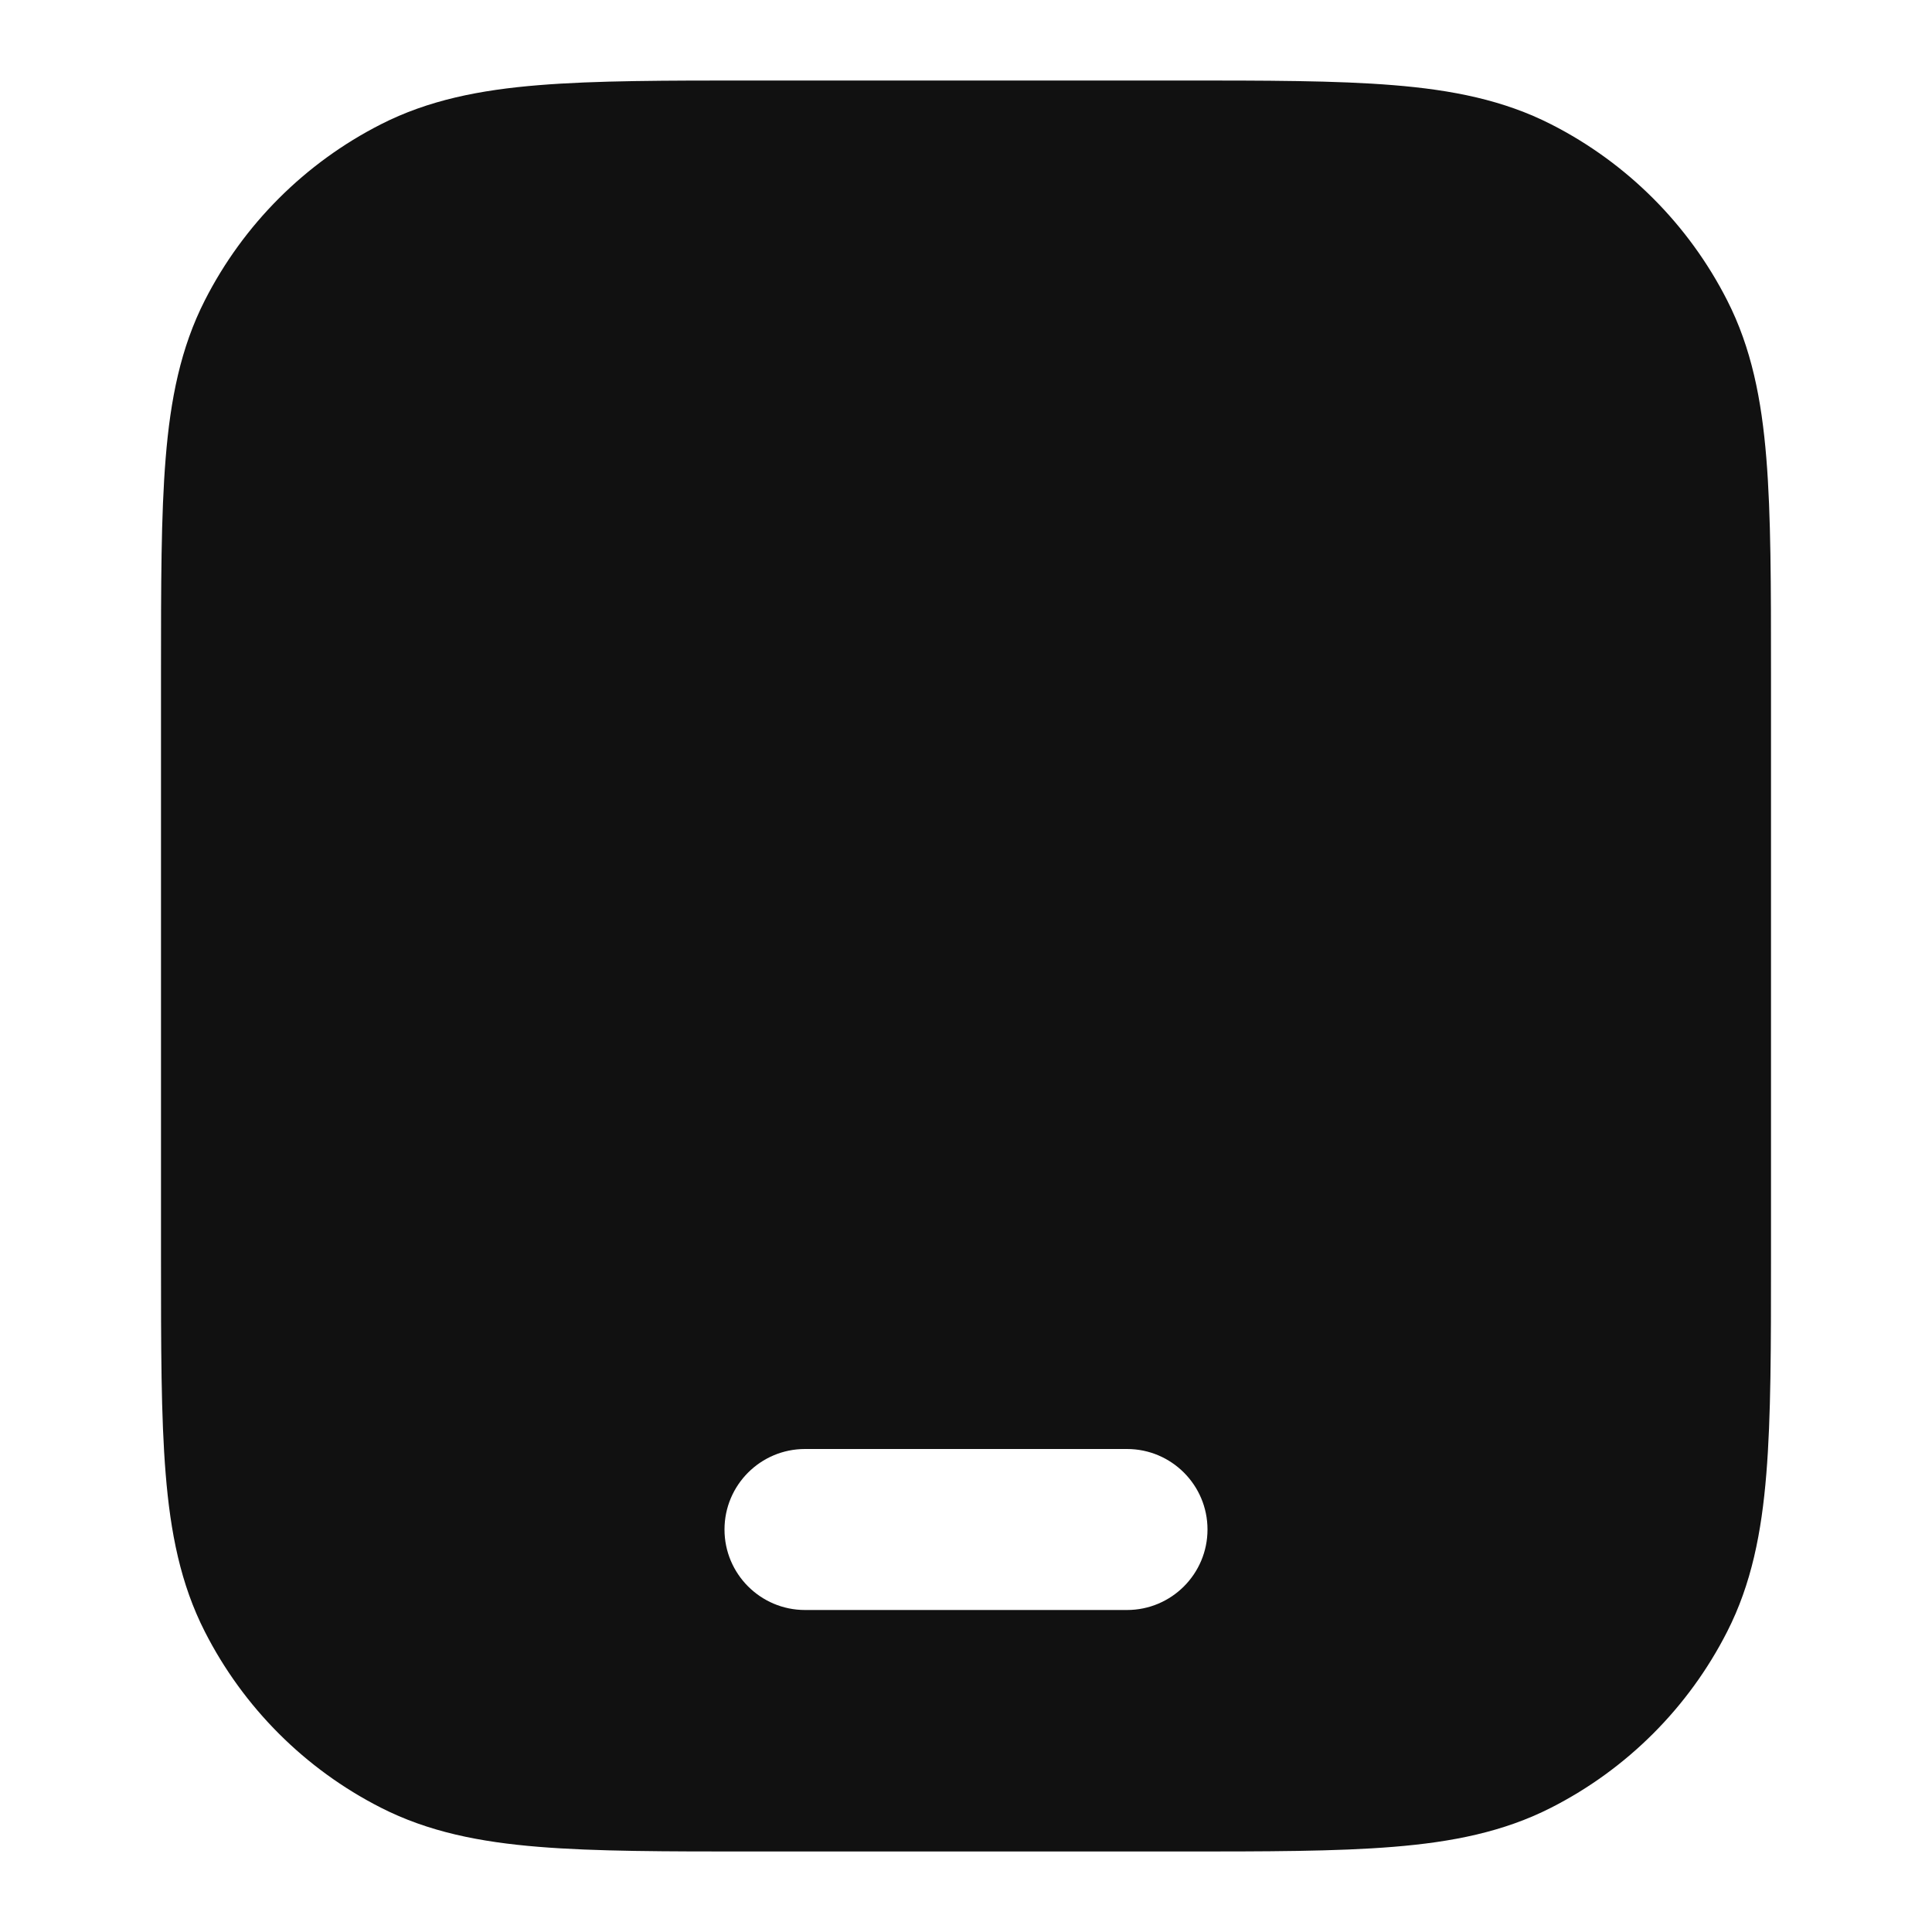 <svg width="24" height="24" viewBox="0 0 24 24" fill="none" xmlns="http://www.w3.org/2000/svg">
<path fill-rule="evenodd" clip-rule="evenodd" d="M9.357 1H14.643C15.727 1 16.601 1 17.309 1.058C18.038 1.117 18.678 1.243 19.27 1.545C20.211 2.024 20.976 2.789 21.455 3.73C21.757 4.322 21.883 4.963 21.942 5.691C22 6.399 22 7.273 22 8.357V15.643C22 16.727 22 17.601 21.942 18.309C21.883 19.038 21.757 19.678 21.455 20.27C20.976 21.211 20.211 21.976 19.27 22.455C18.678 22.757 18.038 22.883 17.309 22.942C16.601 23 15.727 23 14.643 23H9.357C8.273 23 7.399 23 6.691 22.942C5.963 22.883 5.322 22.757 4.73 22.455C3.789 21.976 3.024 21.211 2.545 20.27C2.243 19.678 2.117 19.038 2.058 18.309C2 17.601 2 16.727 2 15.643V8.357C2 7.273 2 6.399 2.058 5.691C2.117 4.963 2.243 4.322 2.545 3.73C3.024 2.789 3.789 2.024 4.73 1.545C5.322 1.243 5.963 1.117 6.691 1.058C7.399 1 8.273 1 9.357 1ZM10 18C9.448 18 9 18.448 9 19C9 19.552 9.448 20 10 20H14C14.552 20 15 19.552 15 19C15 18.448 14.552 18 14 18H10Z" fill="#111111"/>
</svg>
